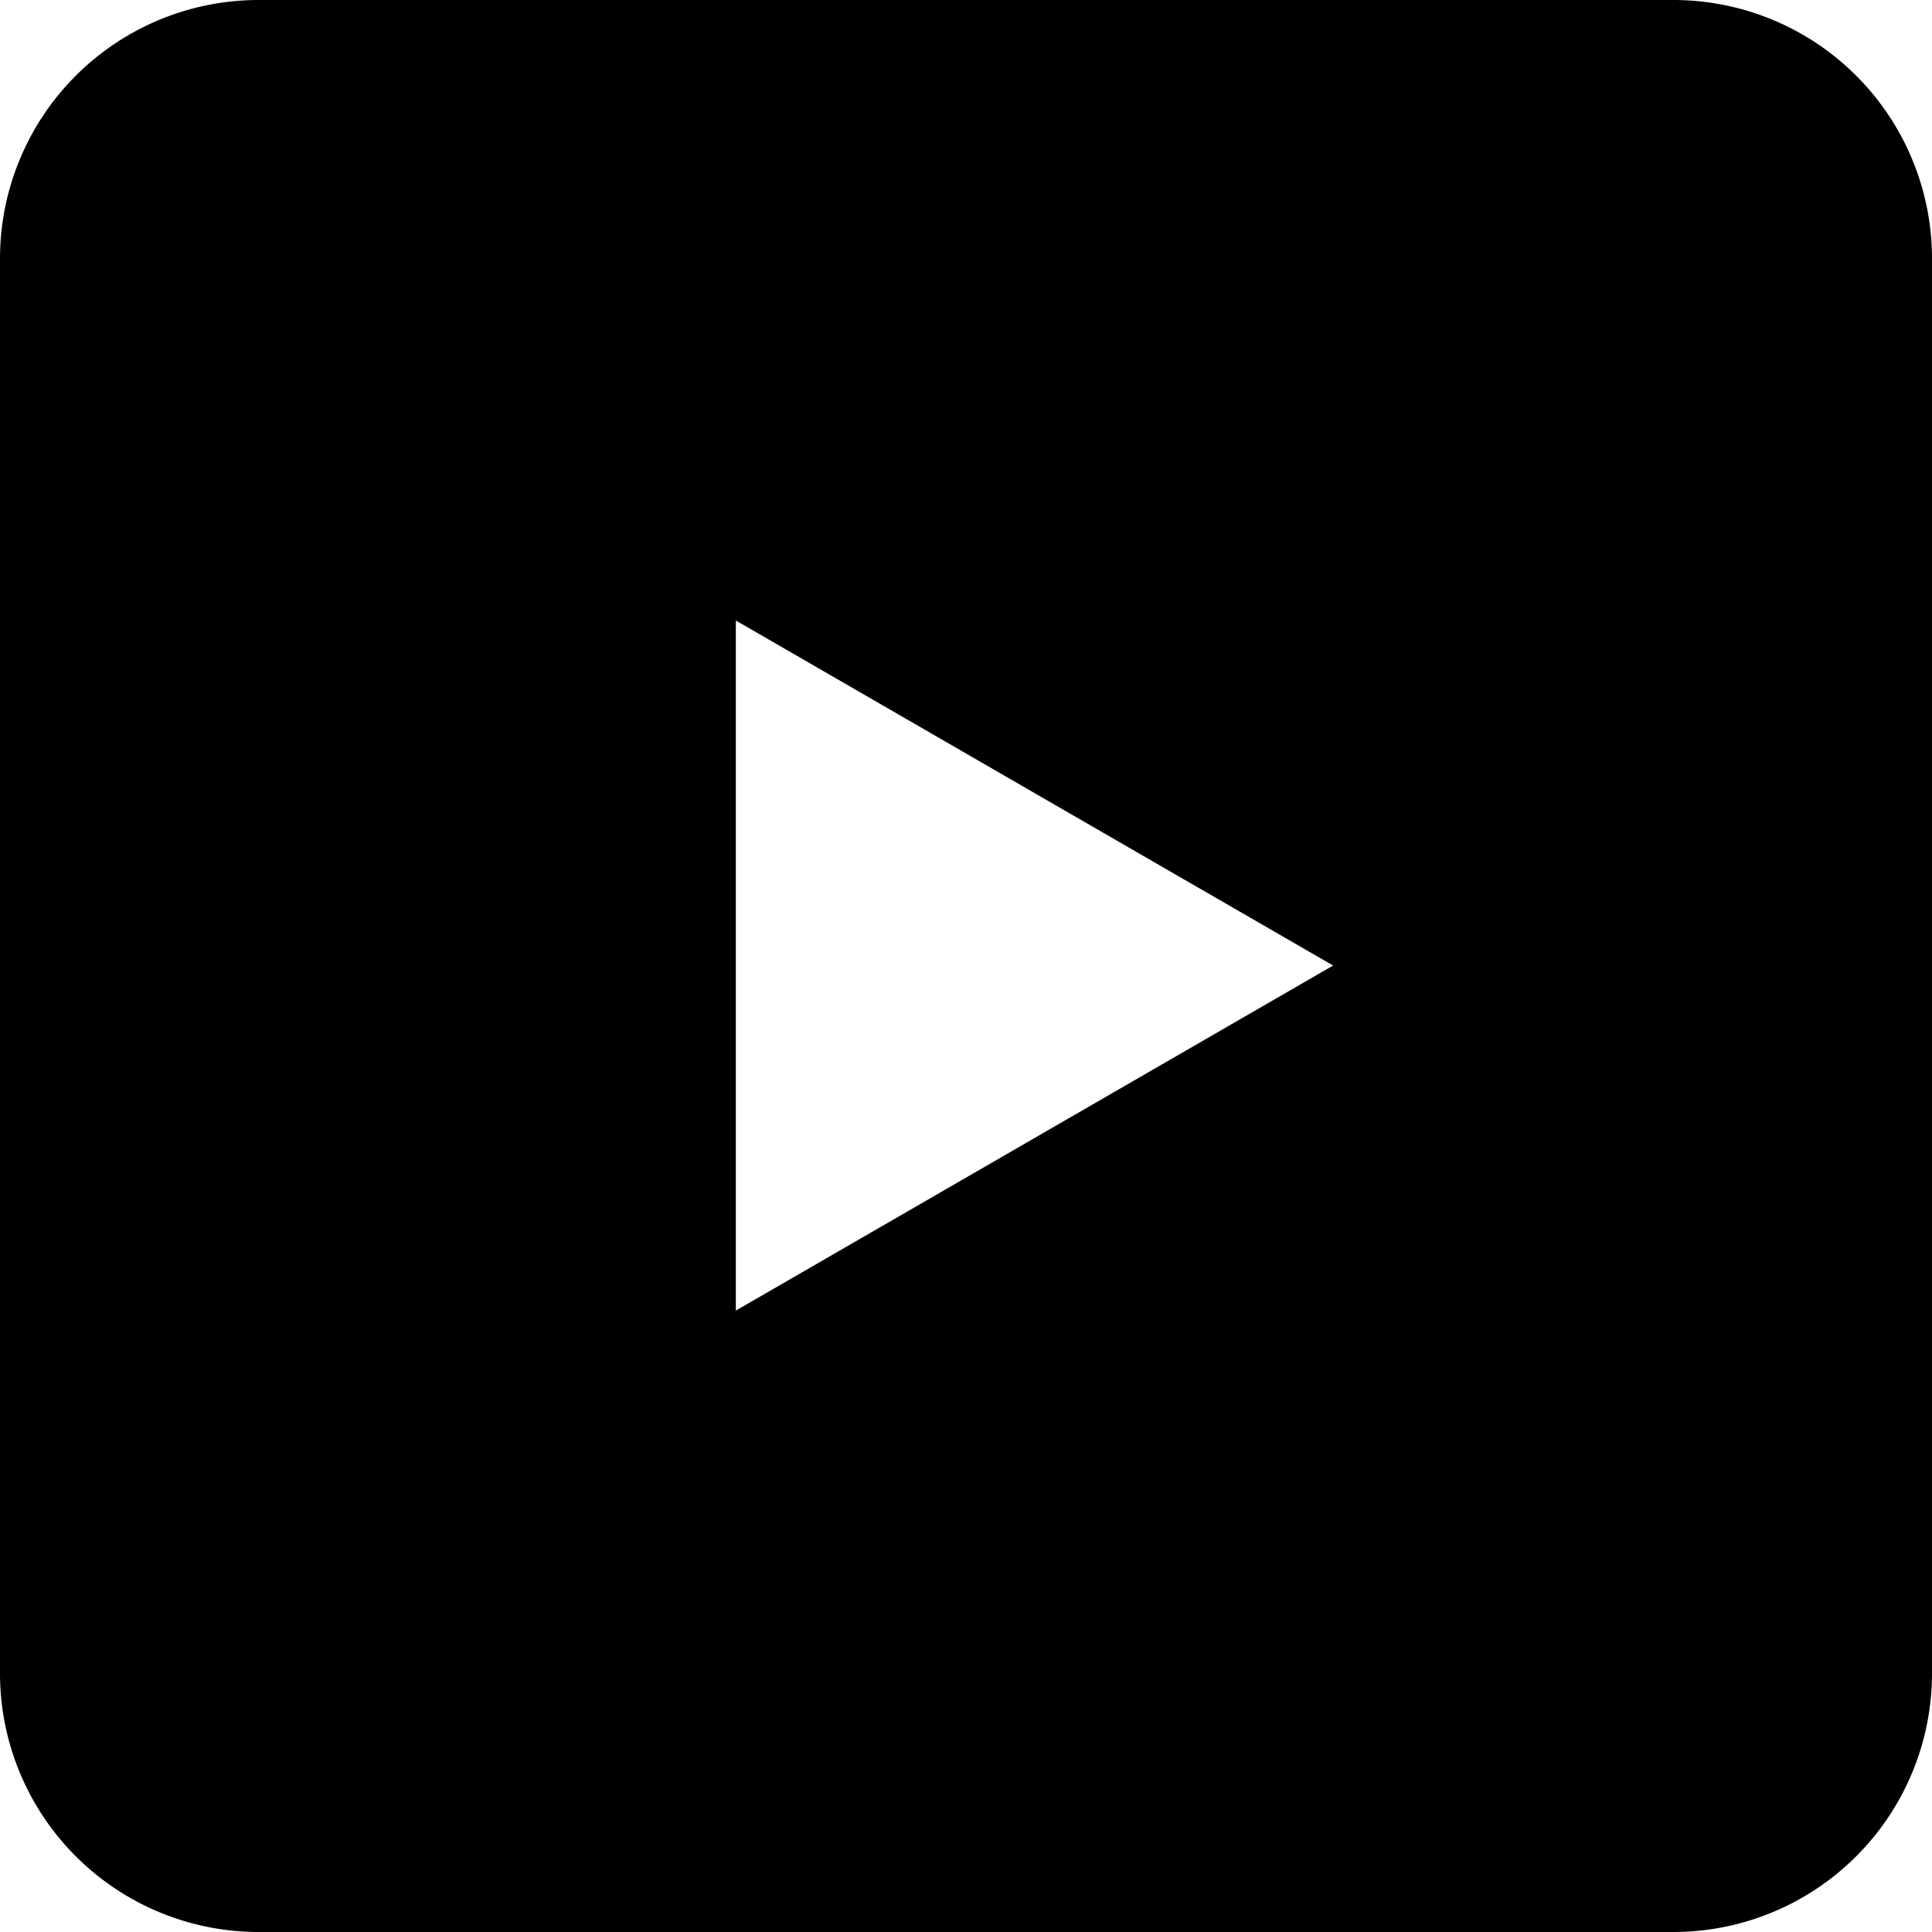 <svg xmlns="http://www.w3.org/2000/svg" width="800" height="800" viewBox="0 0 800 800">
  <title>YouTube</title>
  <g id="Layer_2" data-name="Layer 2">
    <g id="YouTube">
      <path d="M692.913,0H107.087A107.088,107.088,0,0,0,0,107.087V692.913A107.088,107.088,0,0,0,107.087,800H692.913A107.088,107.088,0,0,0,800,692.913V107.087A107.088,107.088,0,0,0,692.913,0ZM304.692,542.685V256.941c82.572,47.7,164.446,95,247.322,142.868Z"/>
    </g>
  </g>
</svg>
